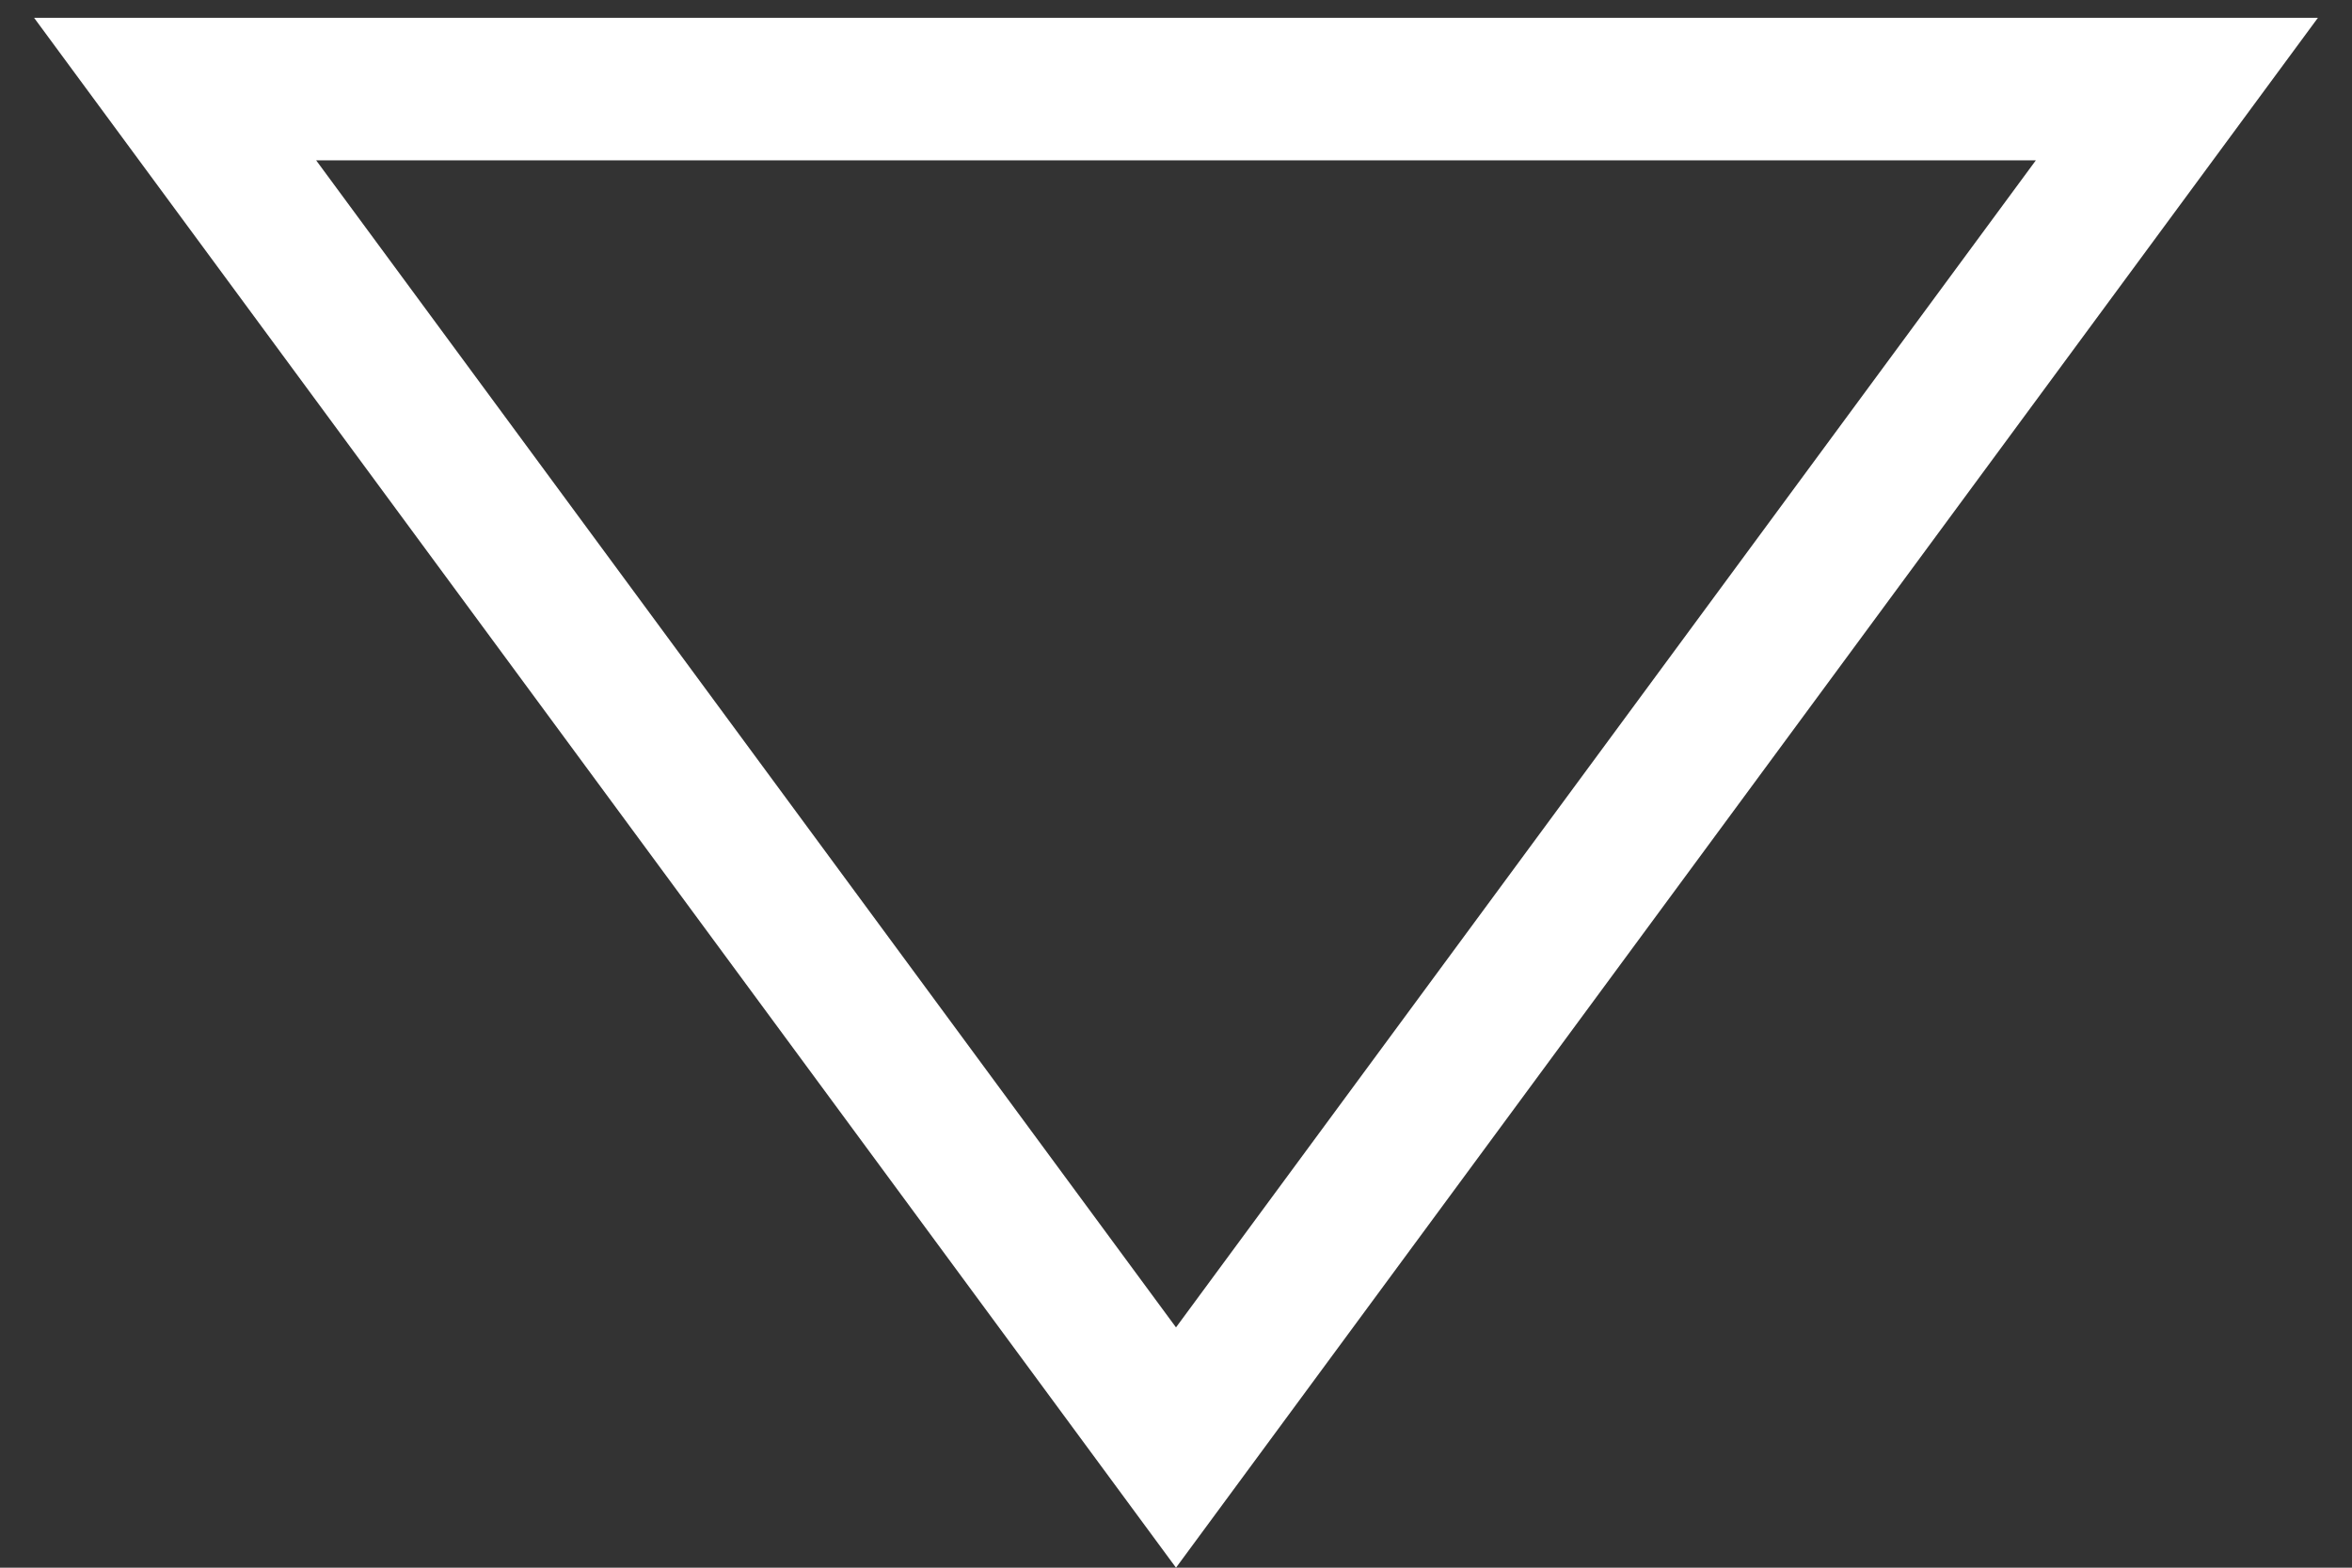 <svg width="33" height="22" viewBox="0 0 33 22" fill="none" xmlns="http://www.w3.org/2000/svg">
<rect x="0" y="0" width="33" height="22" fill="#333333" stroke="none"/>
<path id="Polygon 1" d="M30.543 1.25L16.5 20.314L2.457 1.25L30.543 1.25Z" stroke="white" stroke-width="2"/>
</svg>
